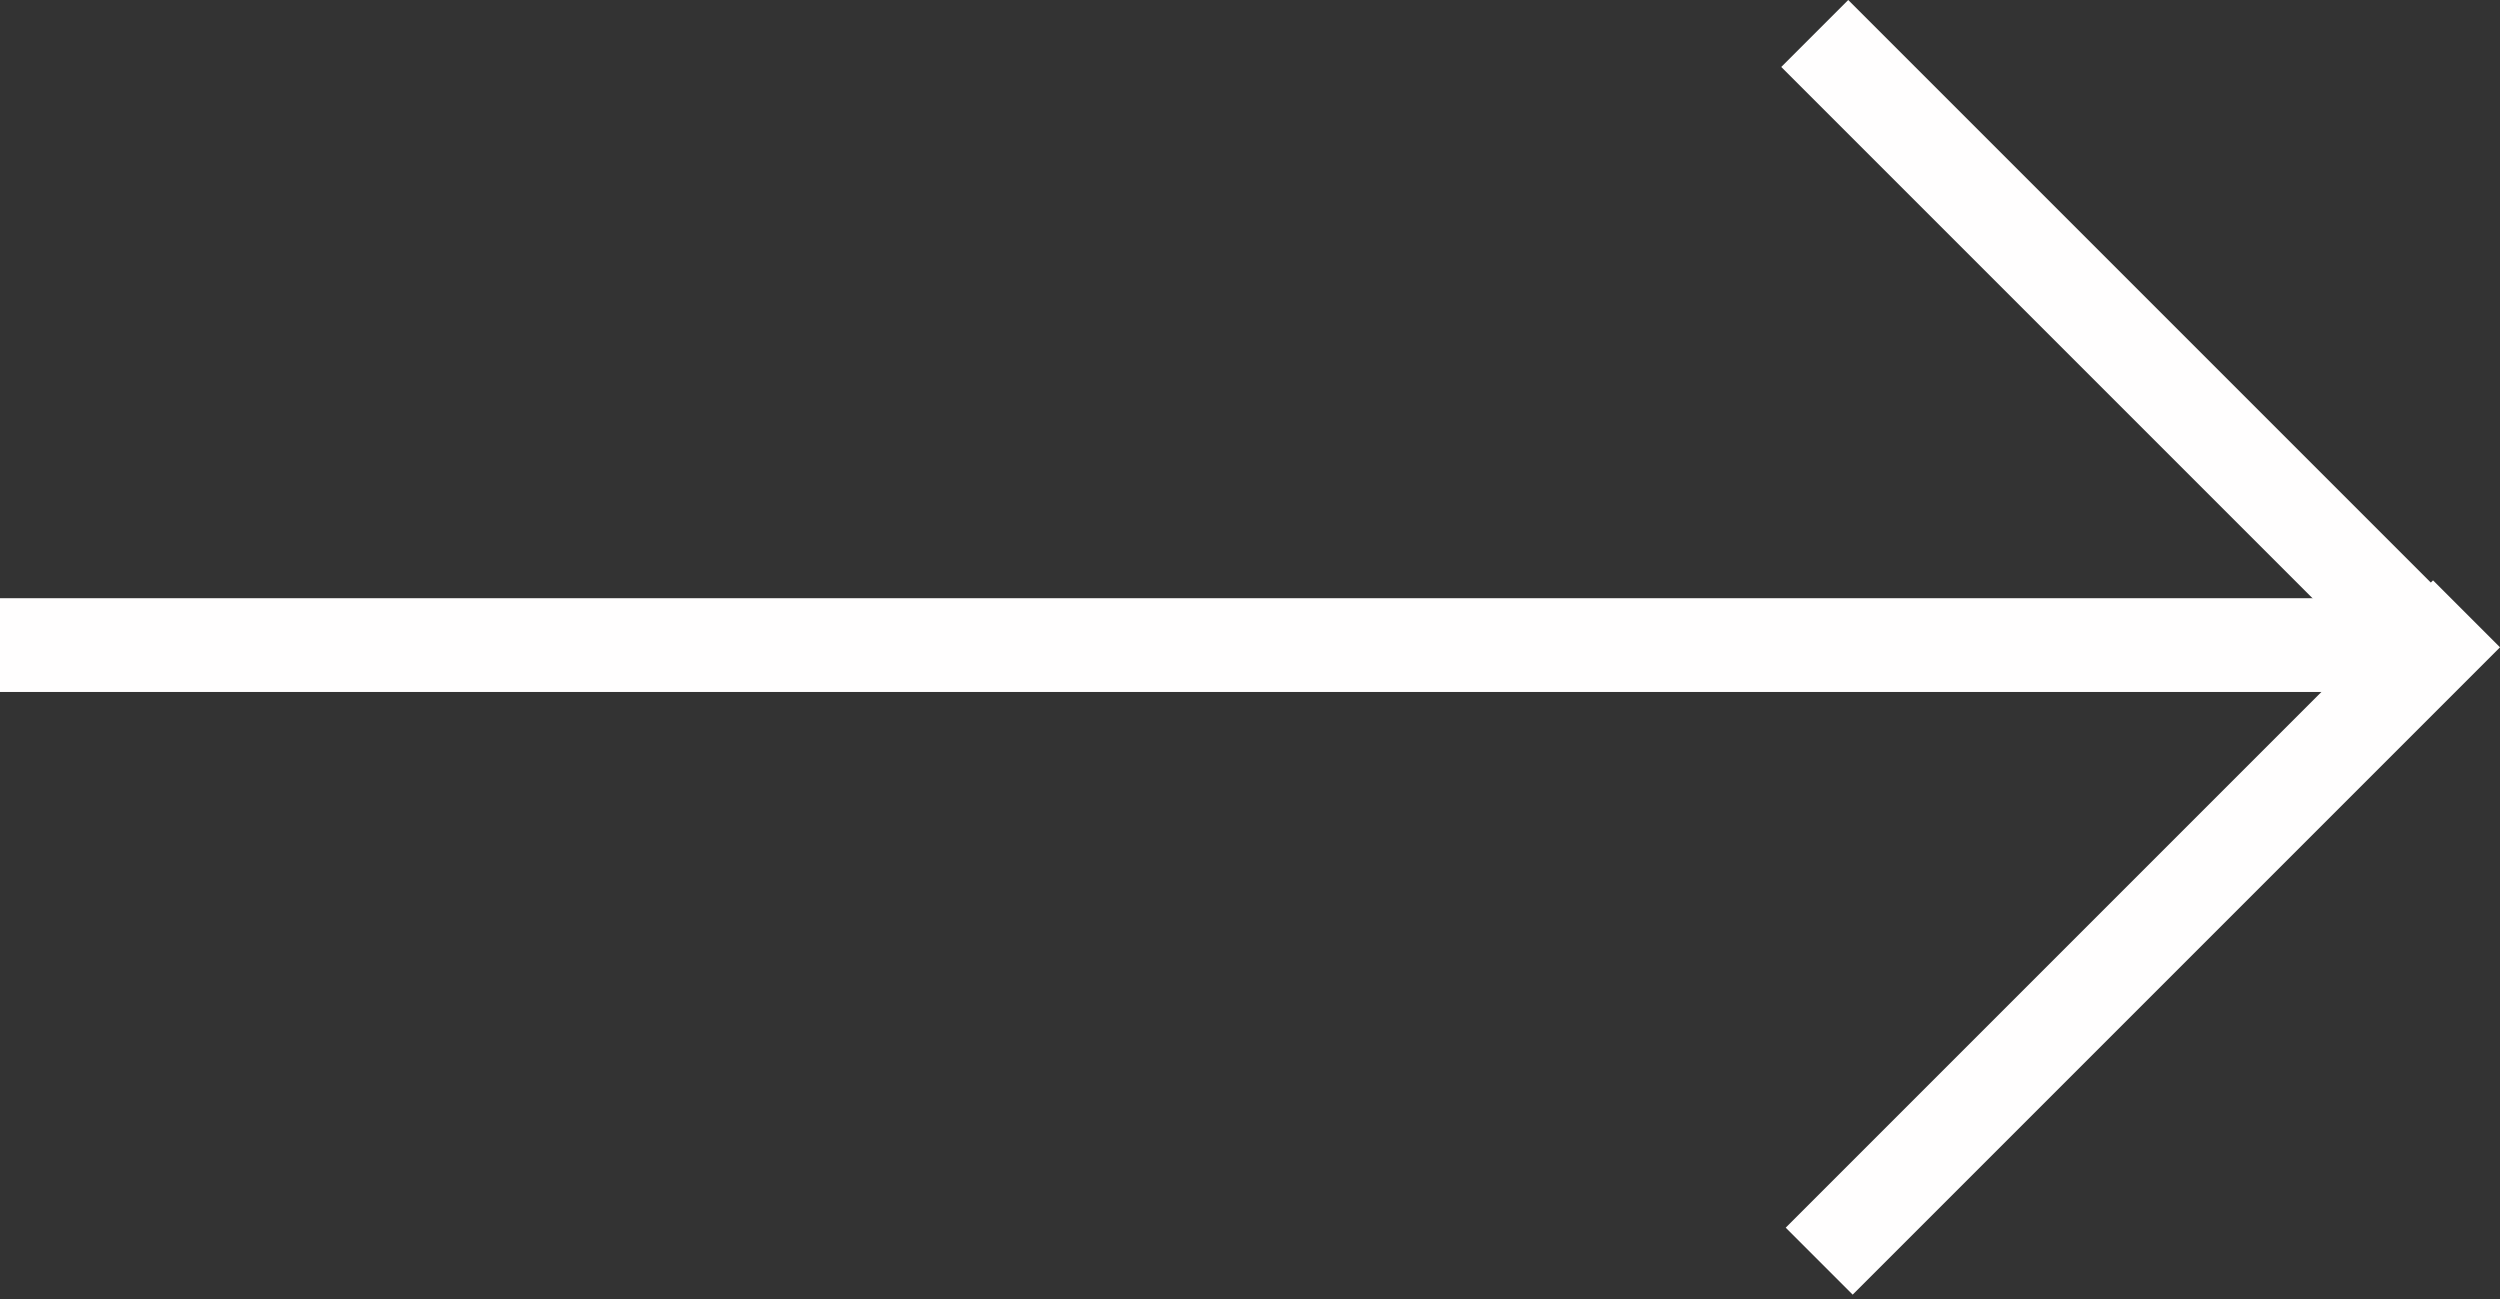 <?xml version="1.0" encoding="utf-8"?>
<!-- Generator: Adobe Illustrator 19.0.0, SVG Export Plug-In . SVG Version: 6.00 Build 0)  -->
<svg version="1.1" id="Calque_1" xmlns="http://www.w3.org/2000/svg" xmlns:xlink="http://www.w3.org/1999/xlink" x="0px" y="0px"
	 viewBox="-505.2 342.8 56 29.1" style="enable-background:new -505.2 342.8 56 29.1;" xml:space="preserve">
<rect x="-505.2" y="342.8" width="56" height="29.1" fill="#333333" stroke="none"/>
<style type="text/css">
	.st0{fill:#FFFEFE;}
</style>
<g>
	<path id="Rectangle_14_copy" class="st0" d="M-463.8,342.8l-1.5,1.5l14.5,14.5l1.5-1.5L-463.8,342.8z"/>
	<path id="Rectangle_14_copy_1_" class="st0" d="M-449.2,357.3l-1.5-1.5l-14.5,14.5l1.5,1.5L-449.2,357.3z"/>
	<path id="Rectangle_14_copy_2_" class="st0" d="M-505.2,356.2l0,2.1l54.4,0l0-2.1L-505.2,356.2z"/>
</g>
</svg>
